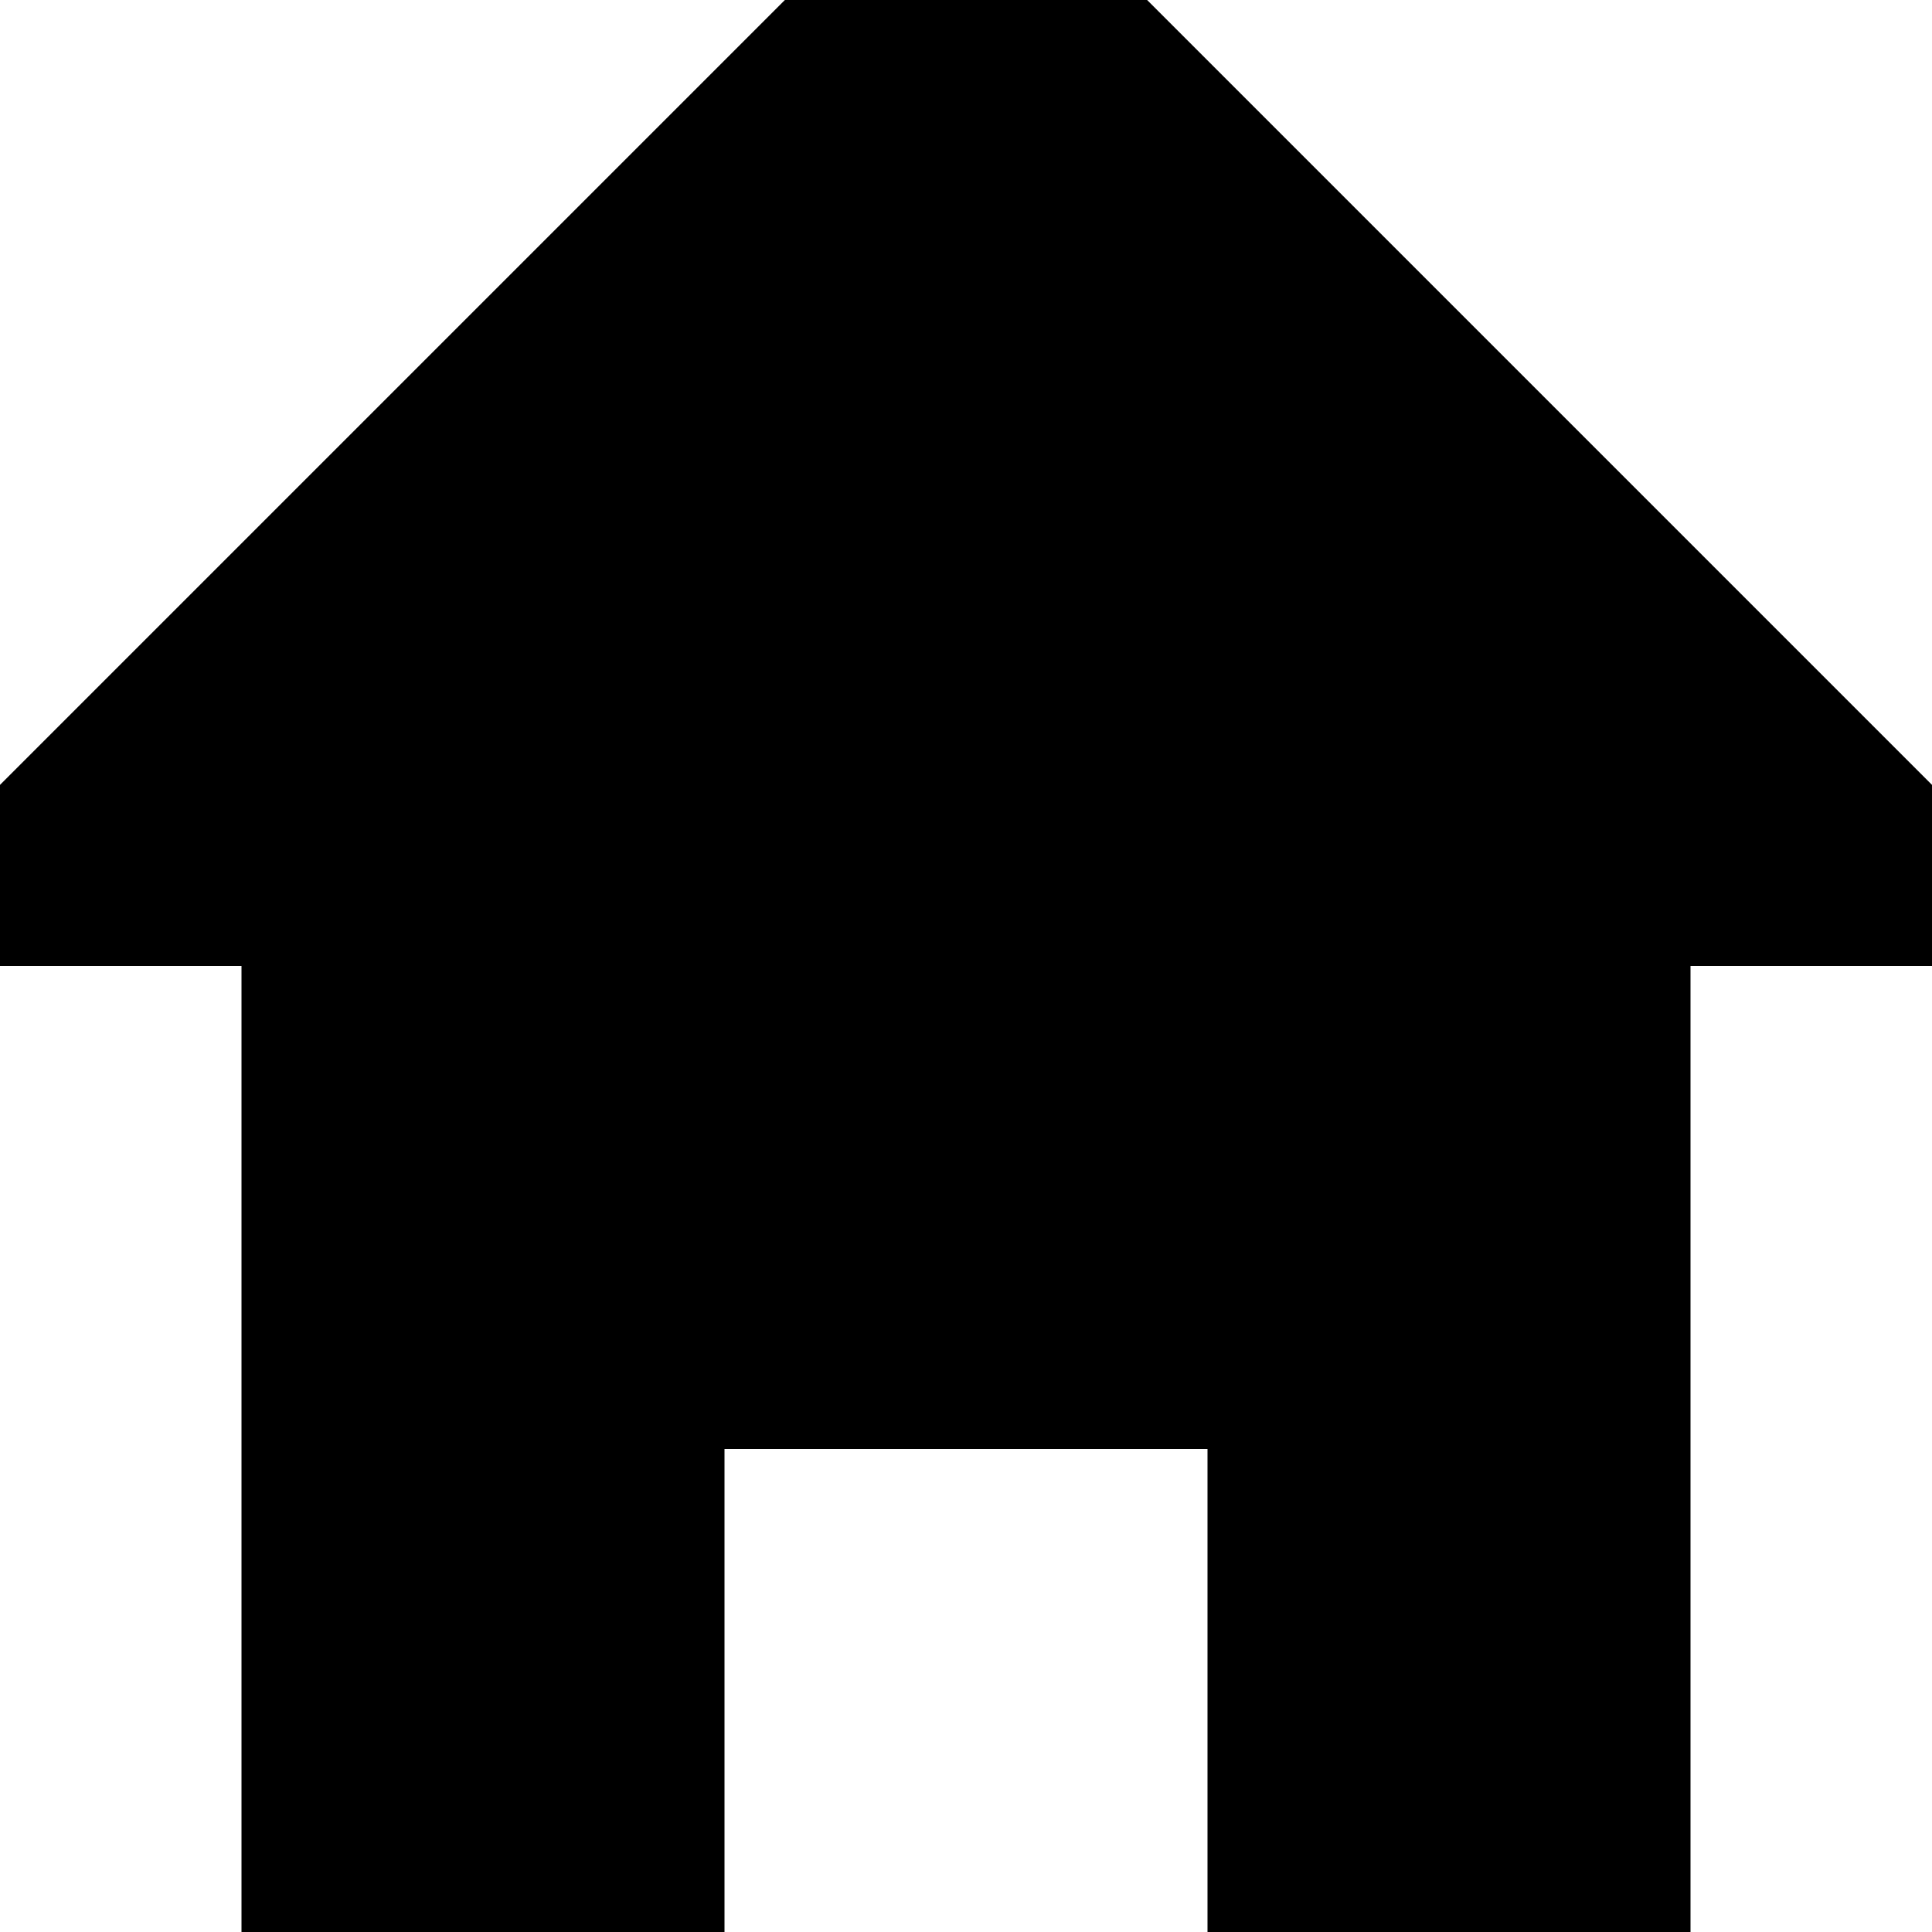 <svg width="8" height="8" xmlns="http://www.w3.org/2000/svg" version="1.1"
    xmlns:xlink="http://www.w3.org/1999/xlink">
    <g transform="scale(1, -1) translate(0, -8)">
        <path d="
m1,0 l2,0 0,2 2,0 0,-2 2,0 0,4 1,0 0,0.75 -3.25,3.25 -1.5,0 -3.25,-3.25 0,-0.75 1,0 0,-4 z
" />
    </g>
</svg>